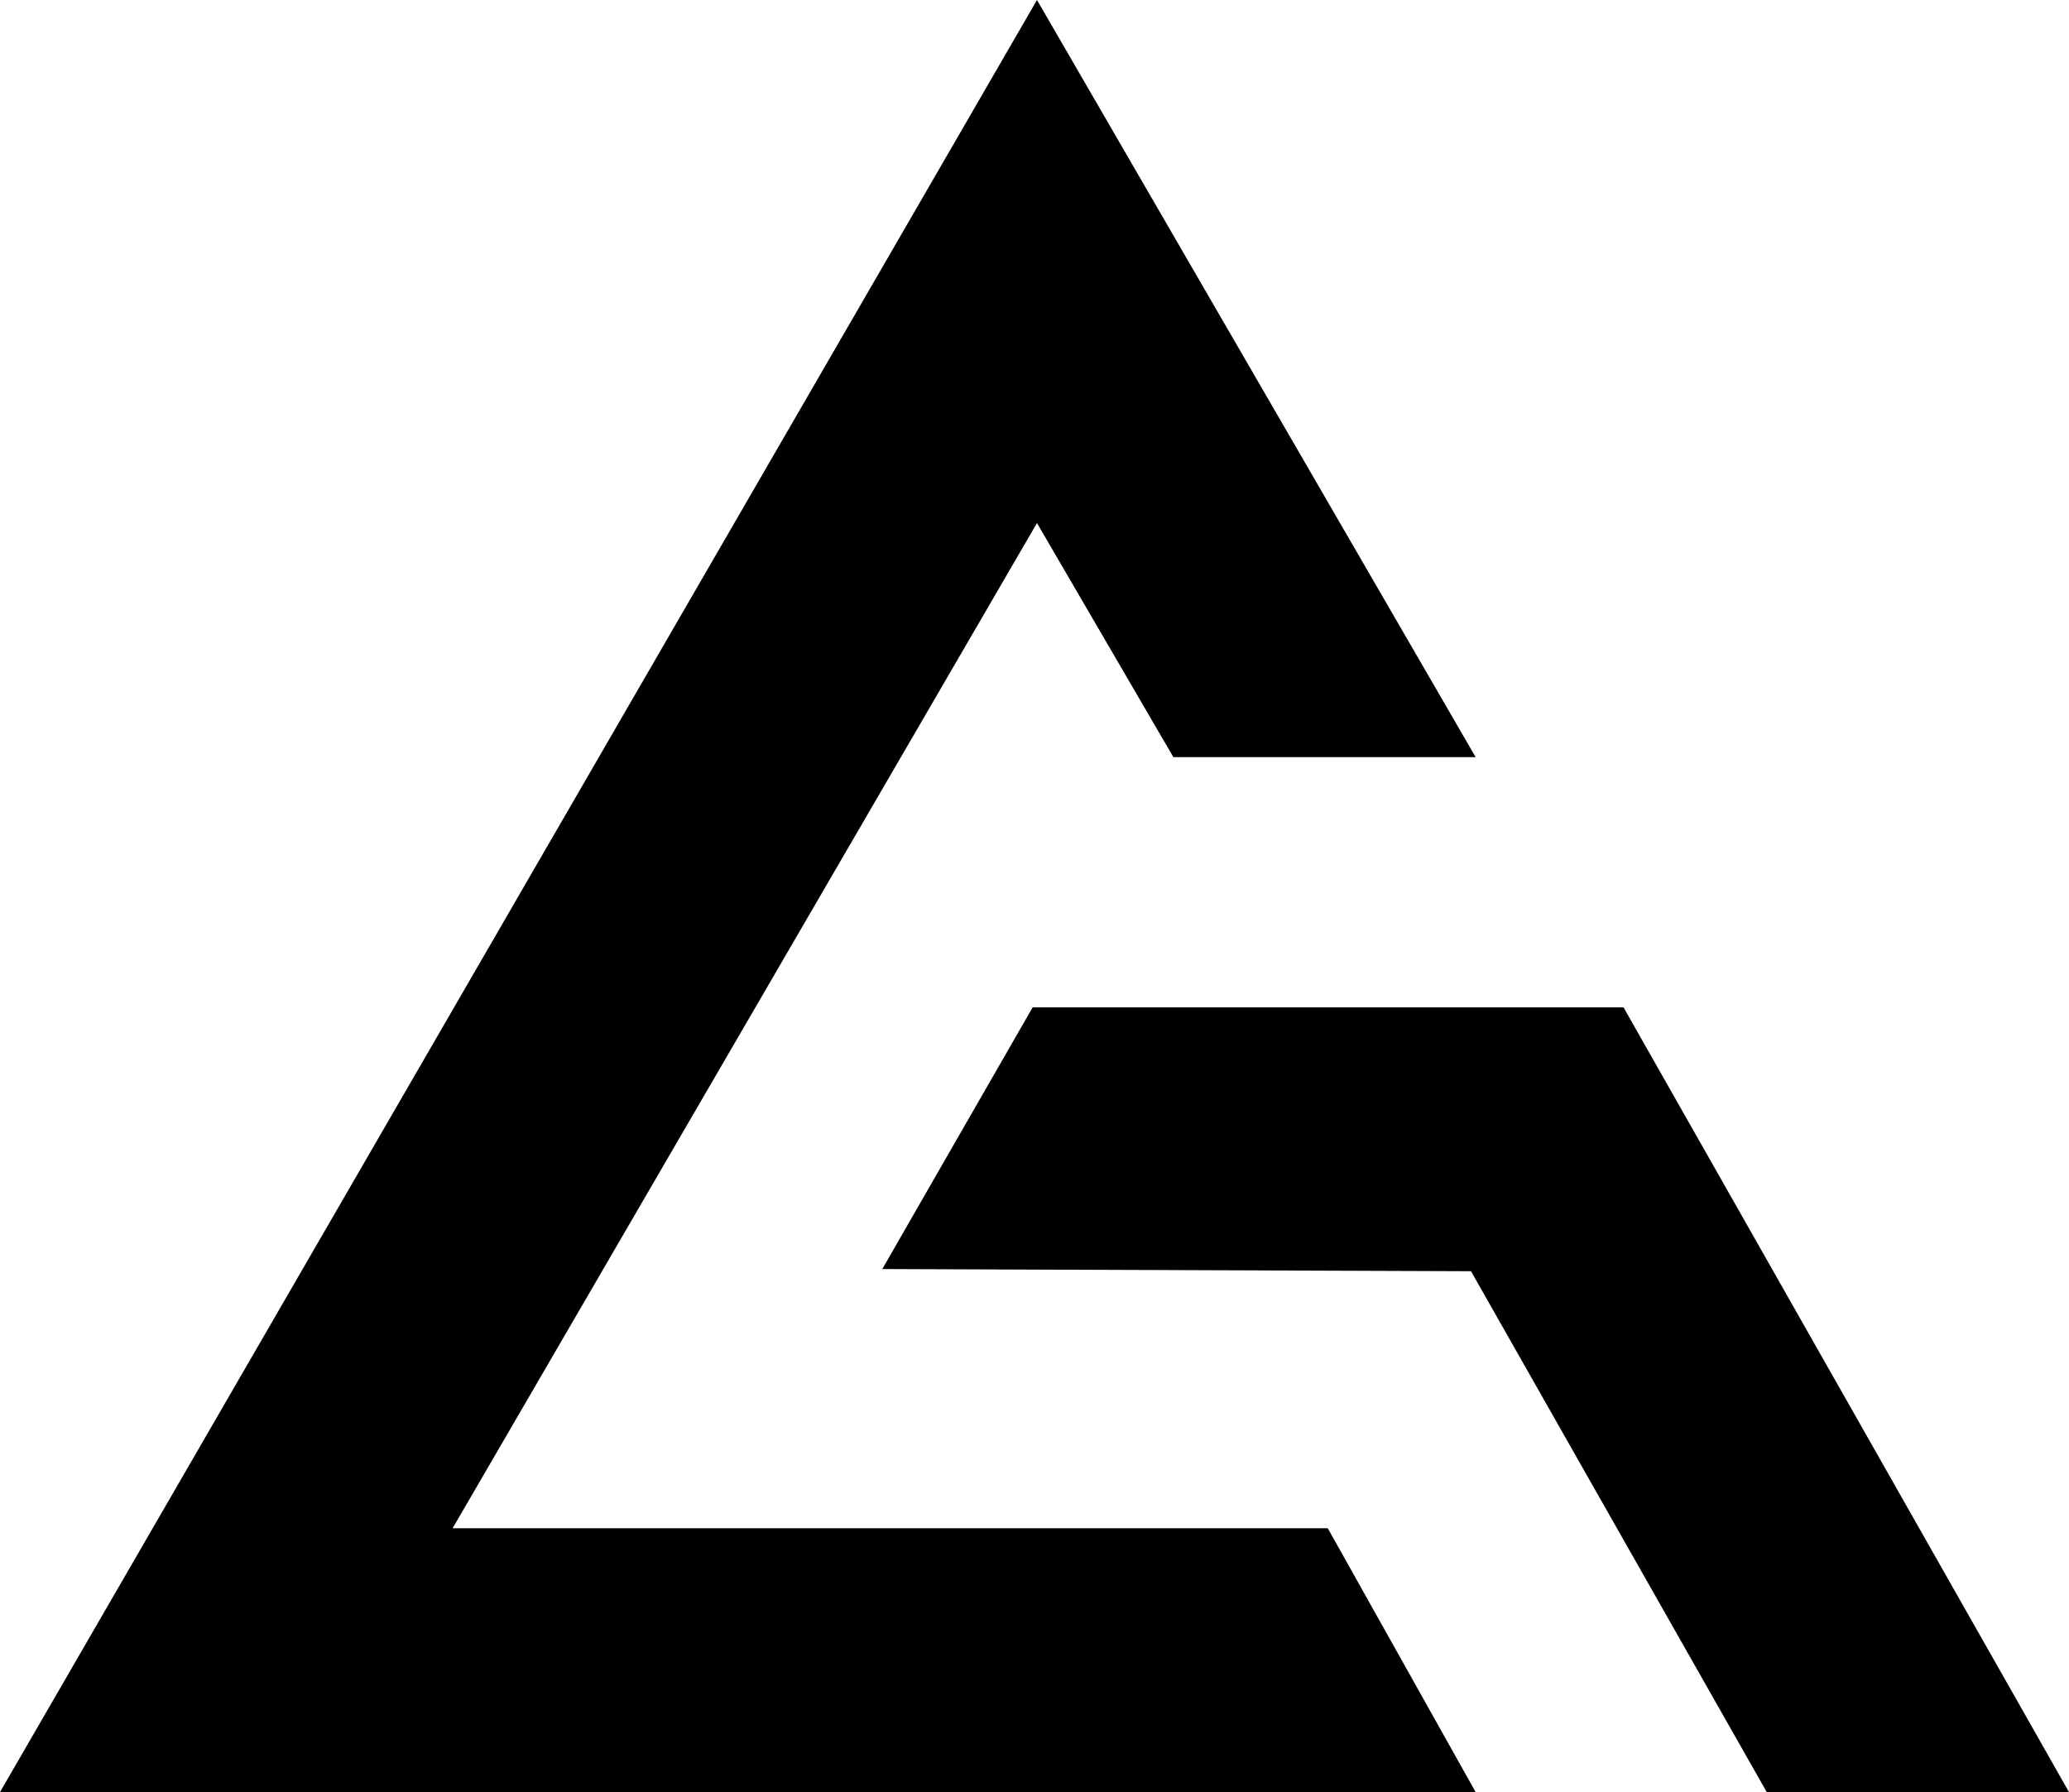 <svg xmlns="http://www.w3.org/2000/svg" viewBox="0 0 66.74 57.8">
   
    <switch><g><path d="M33.45 0L47.6 24.42h-9.75l-4.4-7.55L14.6 49.29h28.23l4.77 8.51H0z"/><path d="M33.31 32.49h19.06L66.74 57.8h-9.75L47.45 41l-18.99-.07z"/></g></switch></svg>
